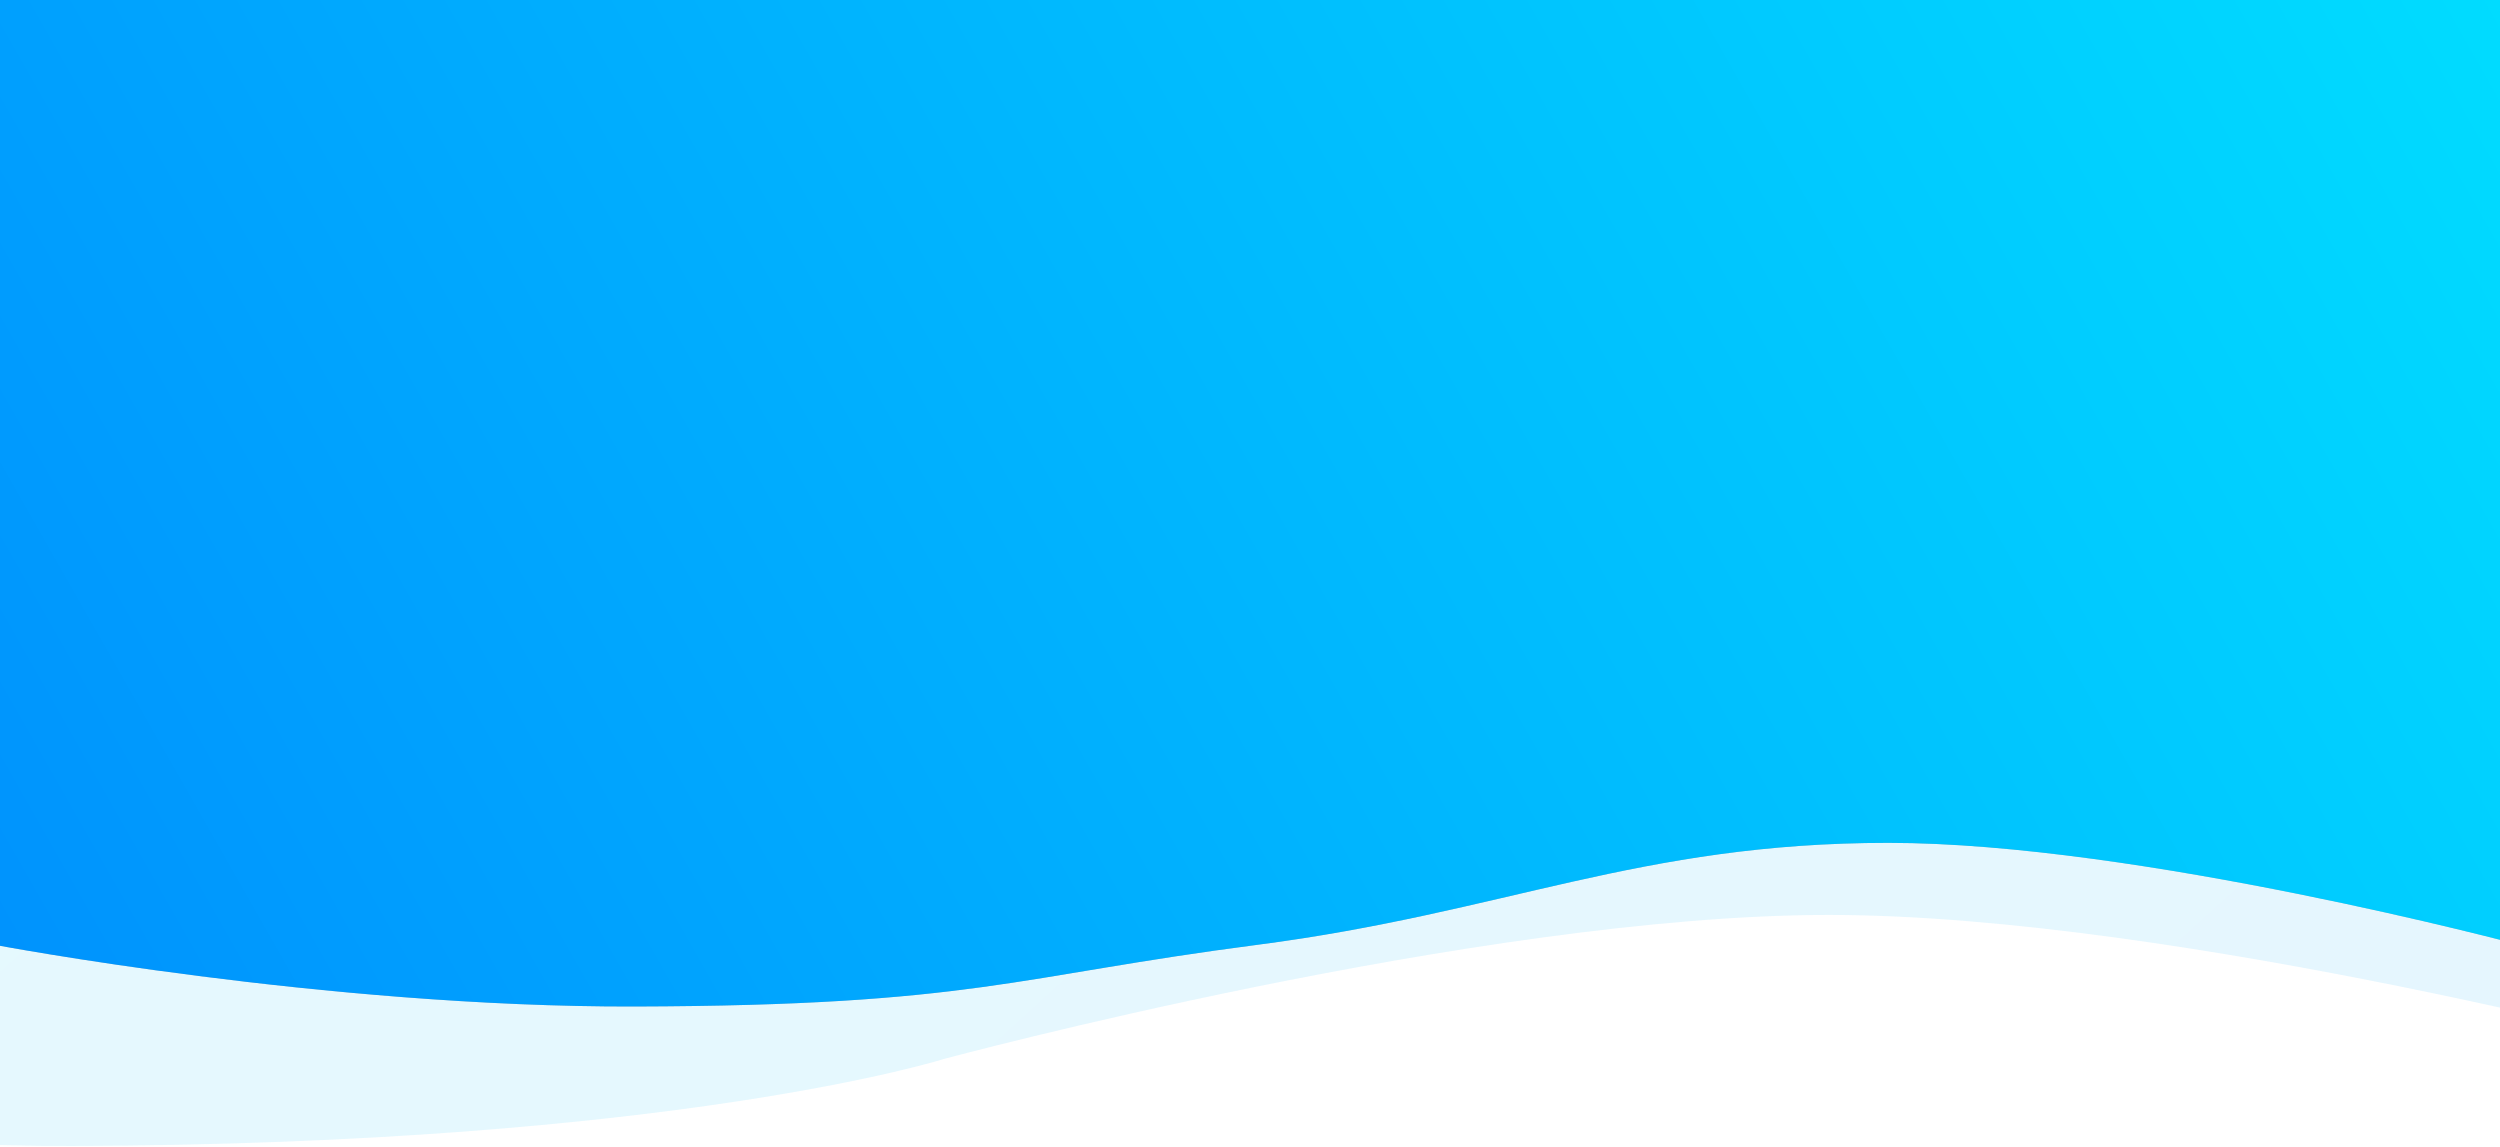 <svg width="1920" height="881" fill="none" xmlns="http://www.w3.org/2000/svg"><path d="M-634-392V813.259s418.811 67.613 689.153 66.864C518.532 878.839 725 813.259 725 813.259s410.79-110.582 679.5-110.582S2084 813.259 2084 813.259V-392H-634Z" fill="url(#a)" fill-opacity=".1"/><path d="M-4-128v853.637s253.304 48.012 491.636 47.356c259.891-.714 291.902-23.208 477.864-47.357 190.18-24.695 293.05-78.32 484.75-78.32s484.75 78.32 484.75 78.32V-128H-4Z" fill="#C4C4C4"/><path d="M-4-128v853.637s253.304 48.012 491.636 47.356c259.891-.714 291.902-23.208 477.864-47.357 190.18-24.695 293.05-78.32 484.75-78.32s484.75 78.32 484.75 78.32V-128H-4Z" fill="url(#b)"/><defs><linearGradient id="a" x1="5300.3" y1="1417.99" x2="857.624" y2="-3454.47" gradientUnits="userSpaceOnUse"><stop offset=".07" stop-color="#0082FD"/><stop offset=".861" stop-color="#00E0FF"/></linearGradient><linearGradient id="b" x1="-358" y1="1045.5" x2="1911.5" y2="-246" gradientUnits="userSpaceOnUse"><stop stop-color="#0082FD"/><stop offset="1" stop-color="#00E0FF"/></linearGradient></defs></svg>